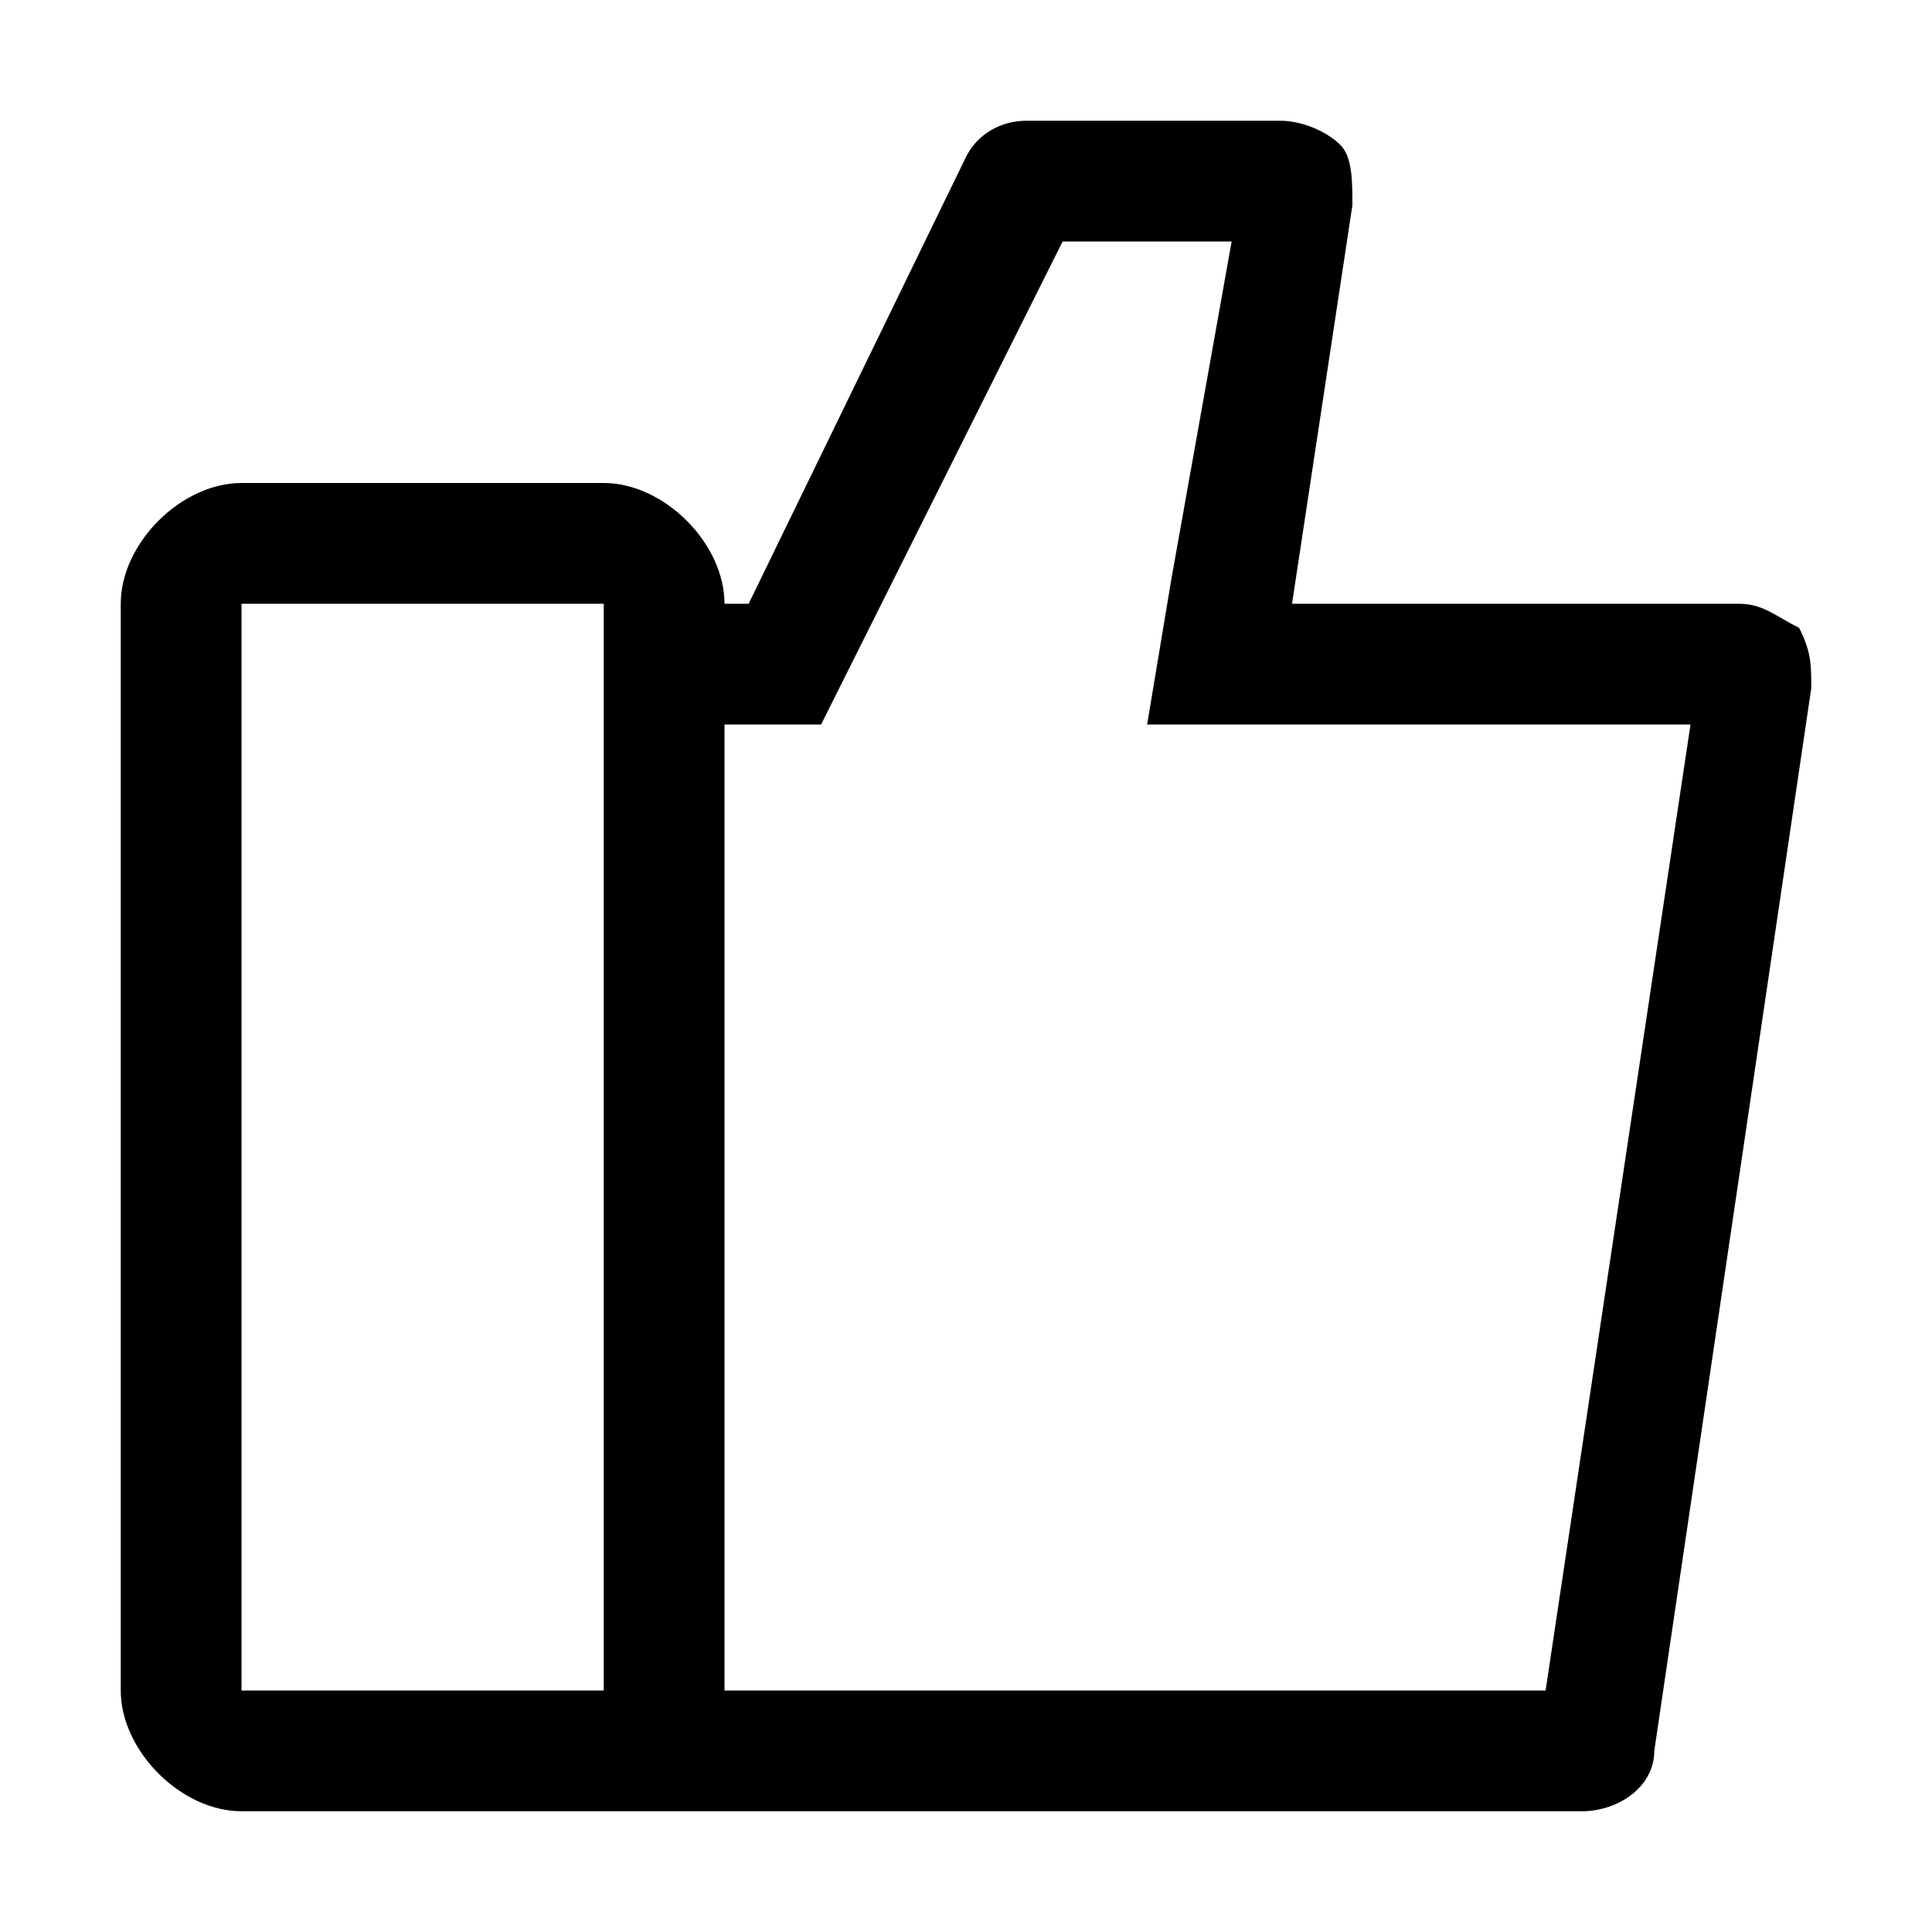 <svg class="icon" viewBox="0 0 1024 1024" xmlns="http://www.w3.org/2000/svg" width="200" height="200"><defs><style/></defs><path d="M953.6 332.8c-12.8-6.4-19.2-12.8-32-12.8H684.8l32-211.2c0-12.8 0-25.6-6.4-32-6.4-6.4-19.2-12.8-32-12.8H544c-12.8 0-25.6 6.4-32 19.2L396.8 320H384c0-32-32-64-64-64H128c-32 0-64 32-64 64v576c0 32 32 64 64 64h710.4c19.2 0 38.4-12.8 38.4-32L960 364.8c0-12.8 0-19.2-6.4-32zM128 896V320h192v576H128zm691.2 0H384V384h51.2l19.2-38.4L563.2 128h89.6l-32 179.2L608 384h288l-76.8 512z"/></svg>